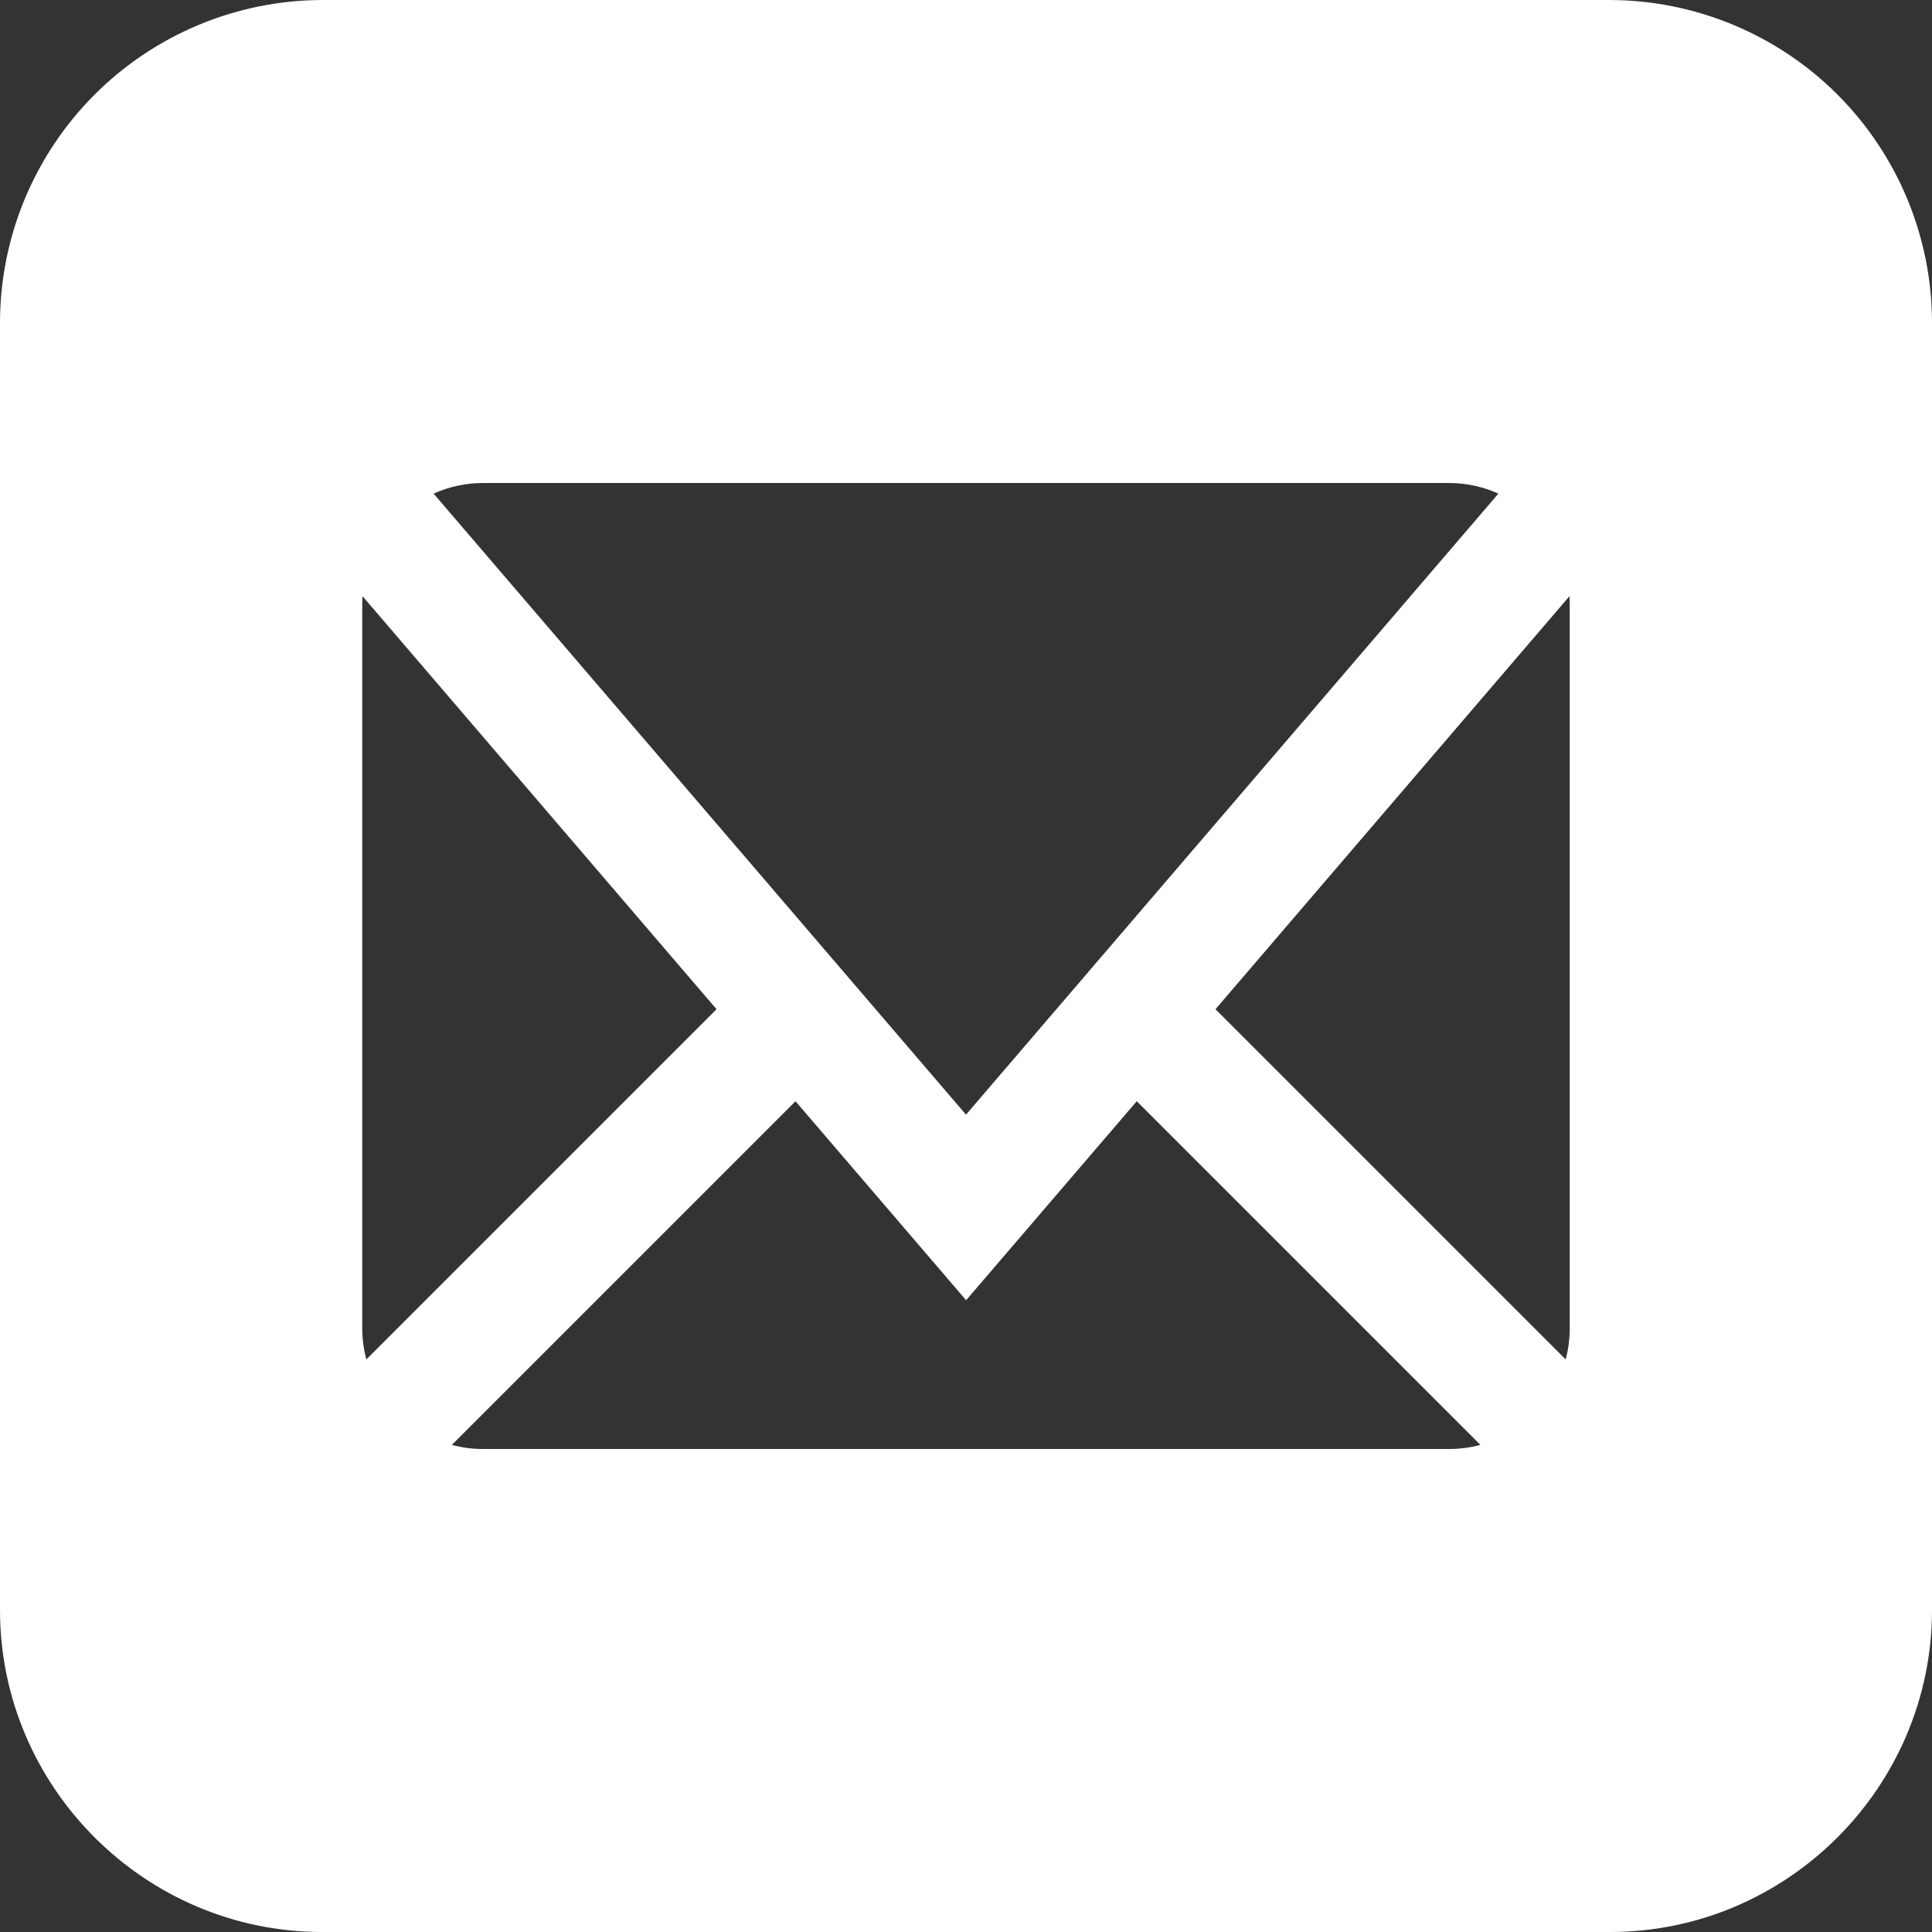 <svg width="32" height="32" viewBox="0 0 32 32" fill="none" xmlns="http://www.w3.org/2000/svg">
<rect x="0" y="0" width="32" height="32" fill="#333333" stroke="none"/>
<path d="M26.666 0H5.334C3.921 0.004 2.566 0.568 1.567 1.567C0.568 2.566 0.004 3.921 0 5.334L0 26.666C0 29.6 2.4 32 5.334 32H26.666C29.602 32 32 29.6 32 26.666V5.334C31.996 3.92 31.433 2.566 30.434 1.566C29.434 0.567 28.079 0.004 26.666 0ZM8 8H24C24.288 8.001 24.561 8.06 24.818 8.176L16 18.462L7.182 8.176C7.439 8.06 7.718 8 8 8ZM6 22V10L6.004 9.874L11.868 16.716L6.068 22.516C6.023 22.348 6 22.174 6 22ZM24 24H8C7.823 24 7.651 23.977 7.484 23.932L13.176 18.24L16.002 21.536L18.828 18.24L24.52 23.932C24.352 23.977 24.178 24 24.004 24H24ZM26 22C26 22.177 25.977 22.349 25.932 22.516L20.132 16.716L25.996 9.874L26 10V22Z" fill="white"/>
</svg>
